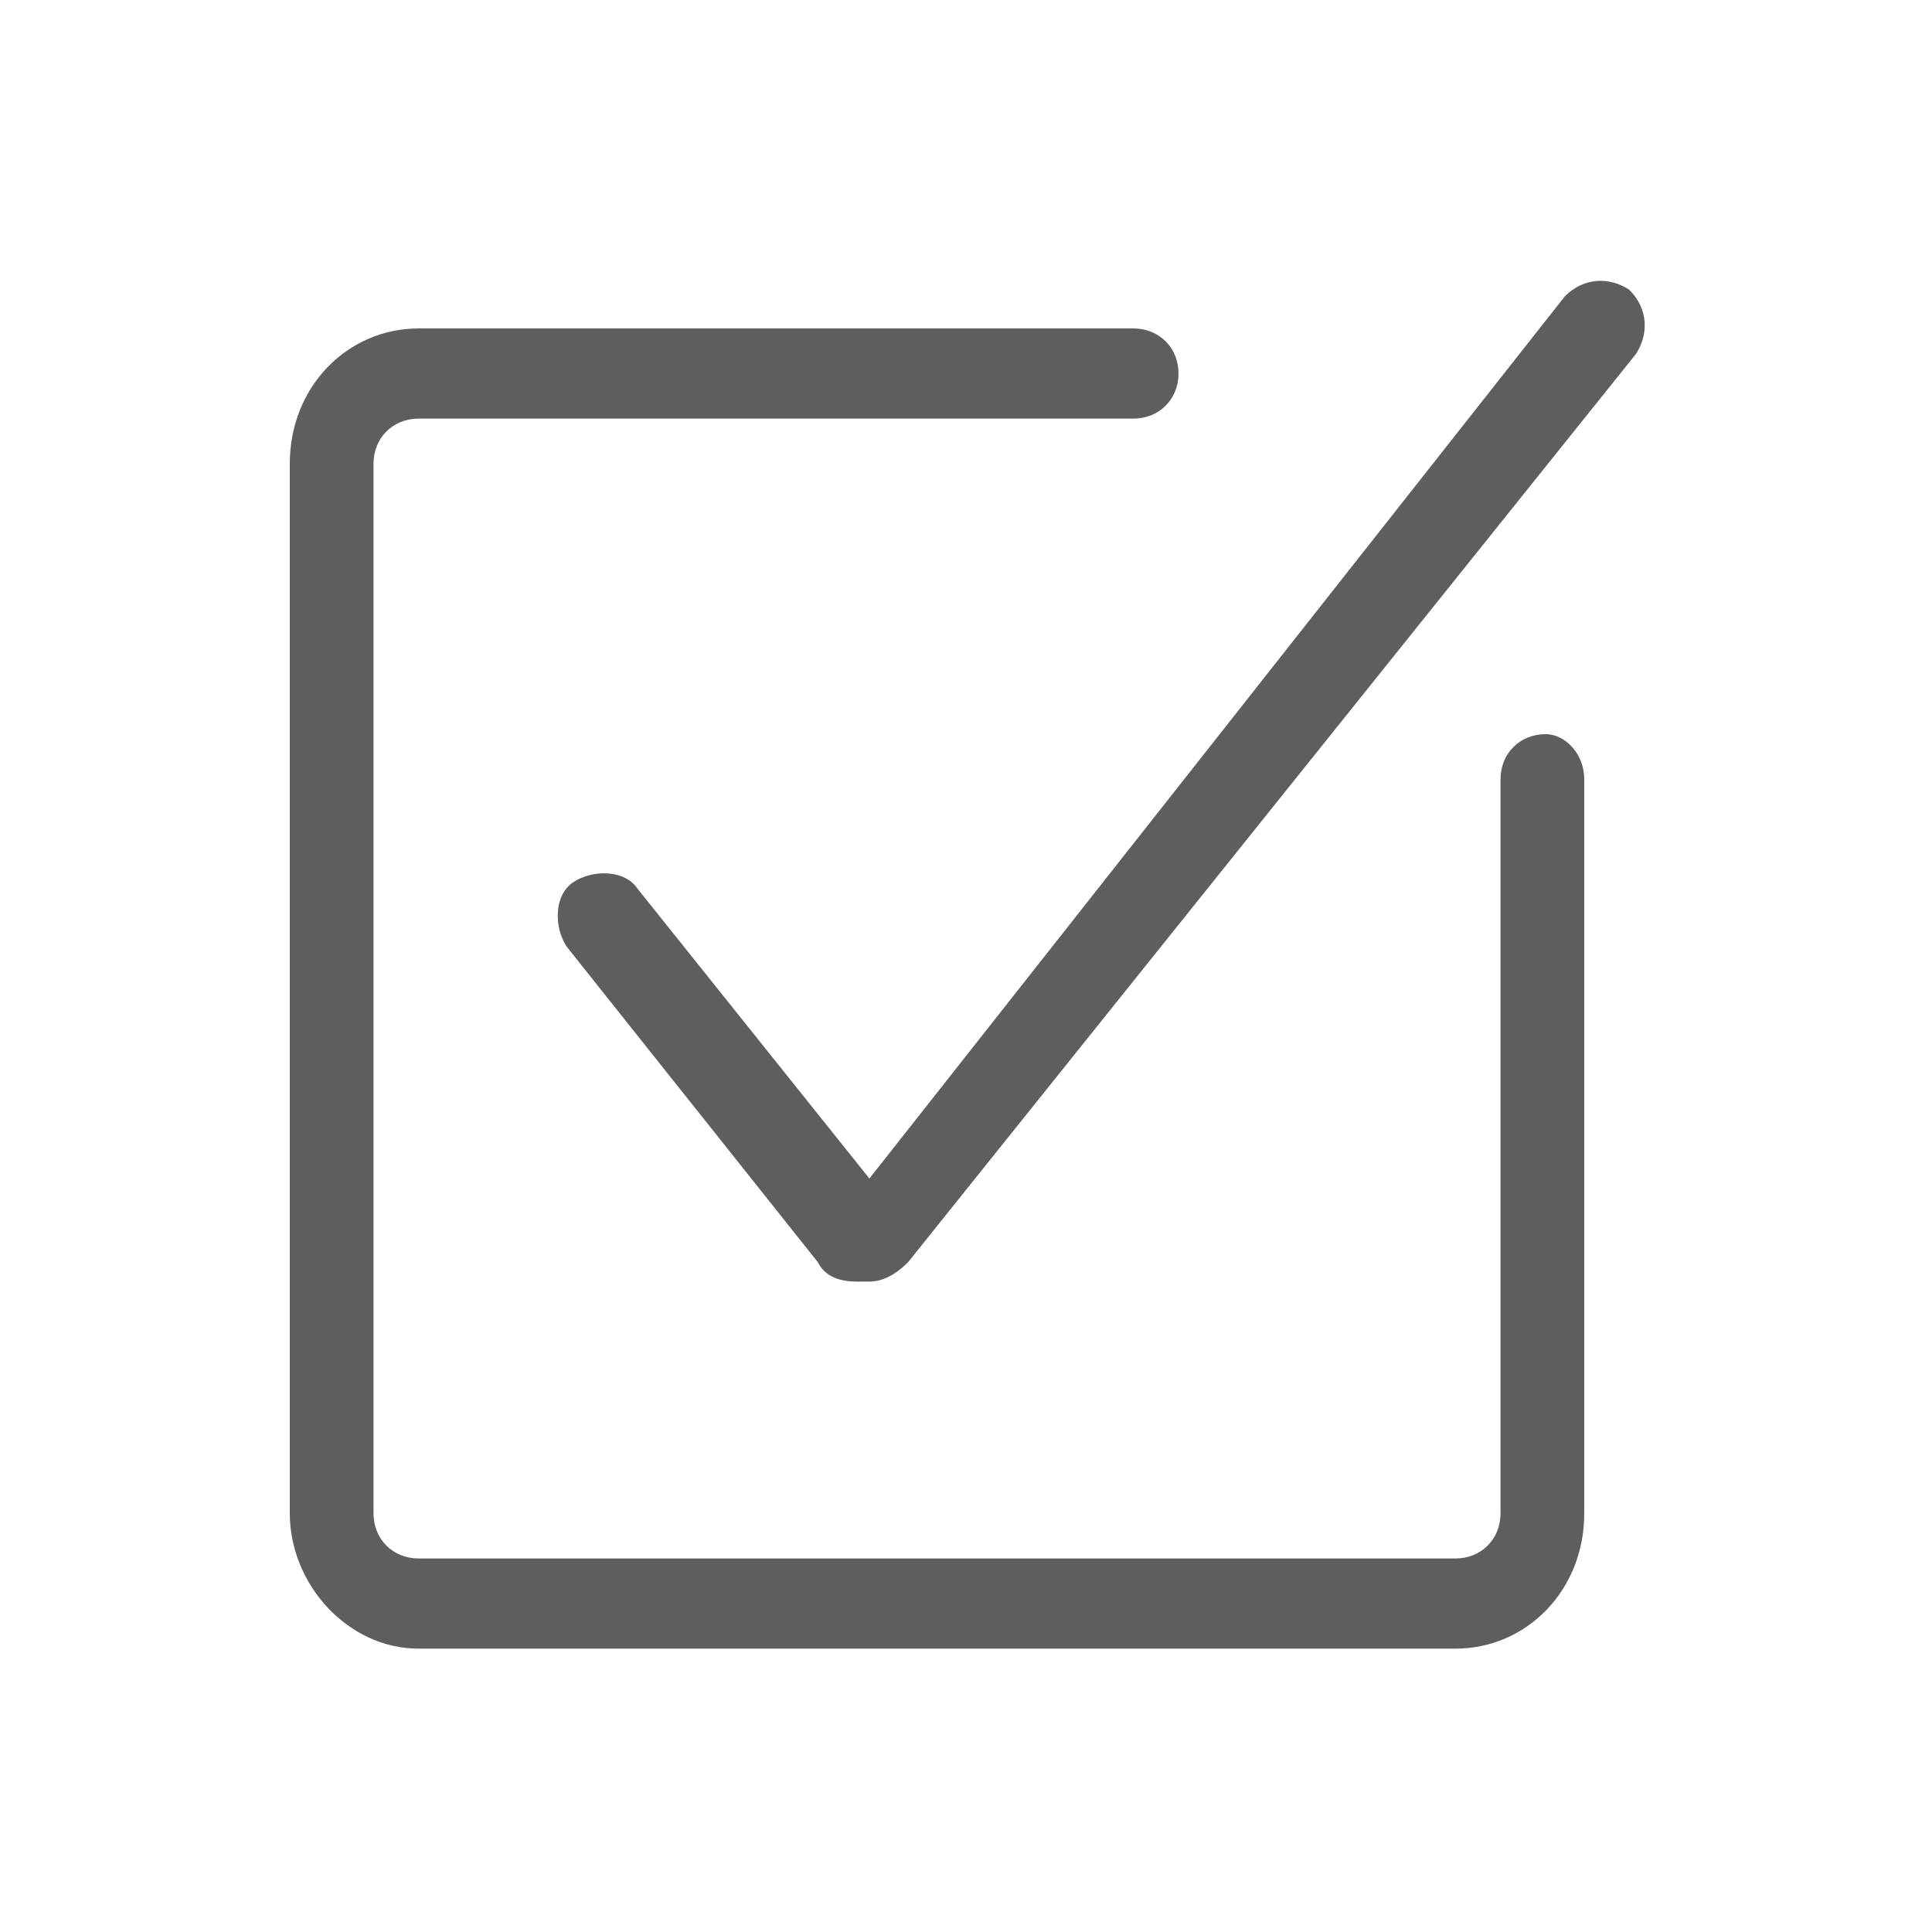 <?xml version="1.0" encoding="utf-8"?>
<!-- Generator: Adobe Illustrator 21.0.2, SVG Export Plug-In . SVG Version: 6.00 Build 0)  -->
<svg version="1.1" id="guias" xmlns="http://www.w3.org/2000/svg" xmlns:xlink="http://www.w3.org/1999/xlink" x="0px" y="0px"
	 viewBox="0 0 30 30" style="enable-background:new 0 0 30 30;" xml:space="preserve">
<style type="text/css">
	.st0{fill:#5E5E5E;}
</style>
<g>
	<path class="st0" d="M25.3,4.5c-0.3-0.2-0.7-0.2-1,0.1L13.5,18.3l-3.6-4.5c-0.2-0.3-0.7-0.3-1-0.1c-0.3,0.2-0.3,0.7-0.1,1l3.9,4.9
		c0.1,0.2,0.3,0.3,0.6,0.3c0,0,0.1,0,0.1,0c0,0,0,0,0.1,0c0.2,0,0.4-0.1,0.6-0.3L25.4,5.5C25.6,5.2,25.6,4.8,25.3,4.5z"/>
	<path class="st0" d="M24,11.4c-0.4,0-0.7,0.3-0.7,0.7v11.4c0,0.4-0.3,0.7-0.7,0.7H6.5c-0.4,0-0.7-0.3-0.7-0.7V7.2
		c0-0.4,0.3-0.7,0.7-0.7h11.1c0.4,0,0.7-0.3,0.7-0.7c0-0.4-0.3-0.7-0.7-0.7H6.5c-1.1,0-2,0.9-2,2.1v16.3c0,1.1,0.9,2.1,2,2.1h16.1
		c1.1,0,2-0.9,2-2.1V12.1C24.6,11.7,24.3,11.4,24,11.4z"/>
</g>
</svg>
